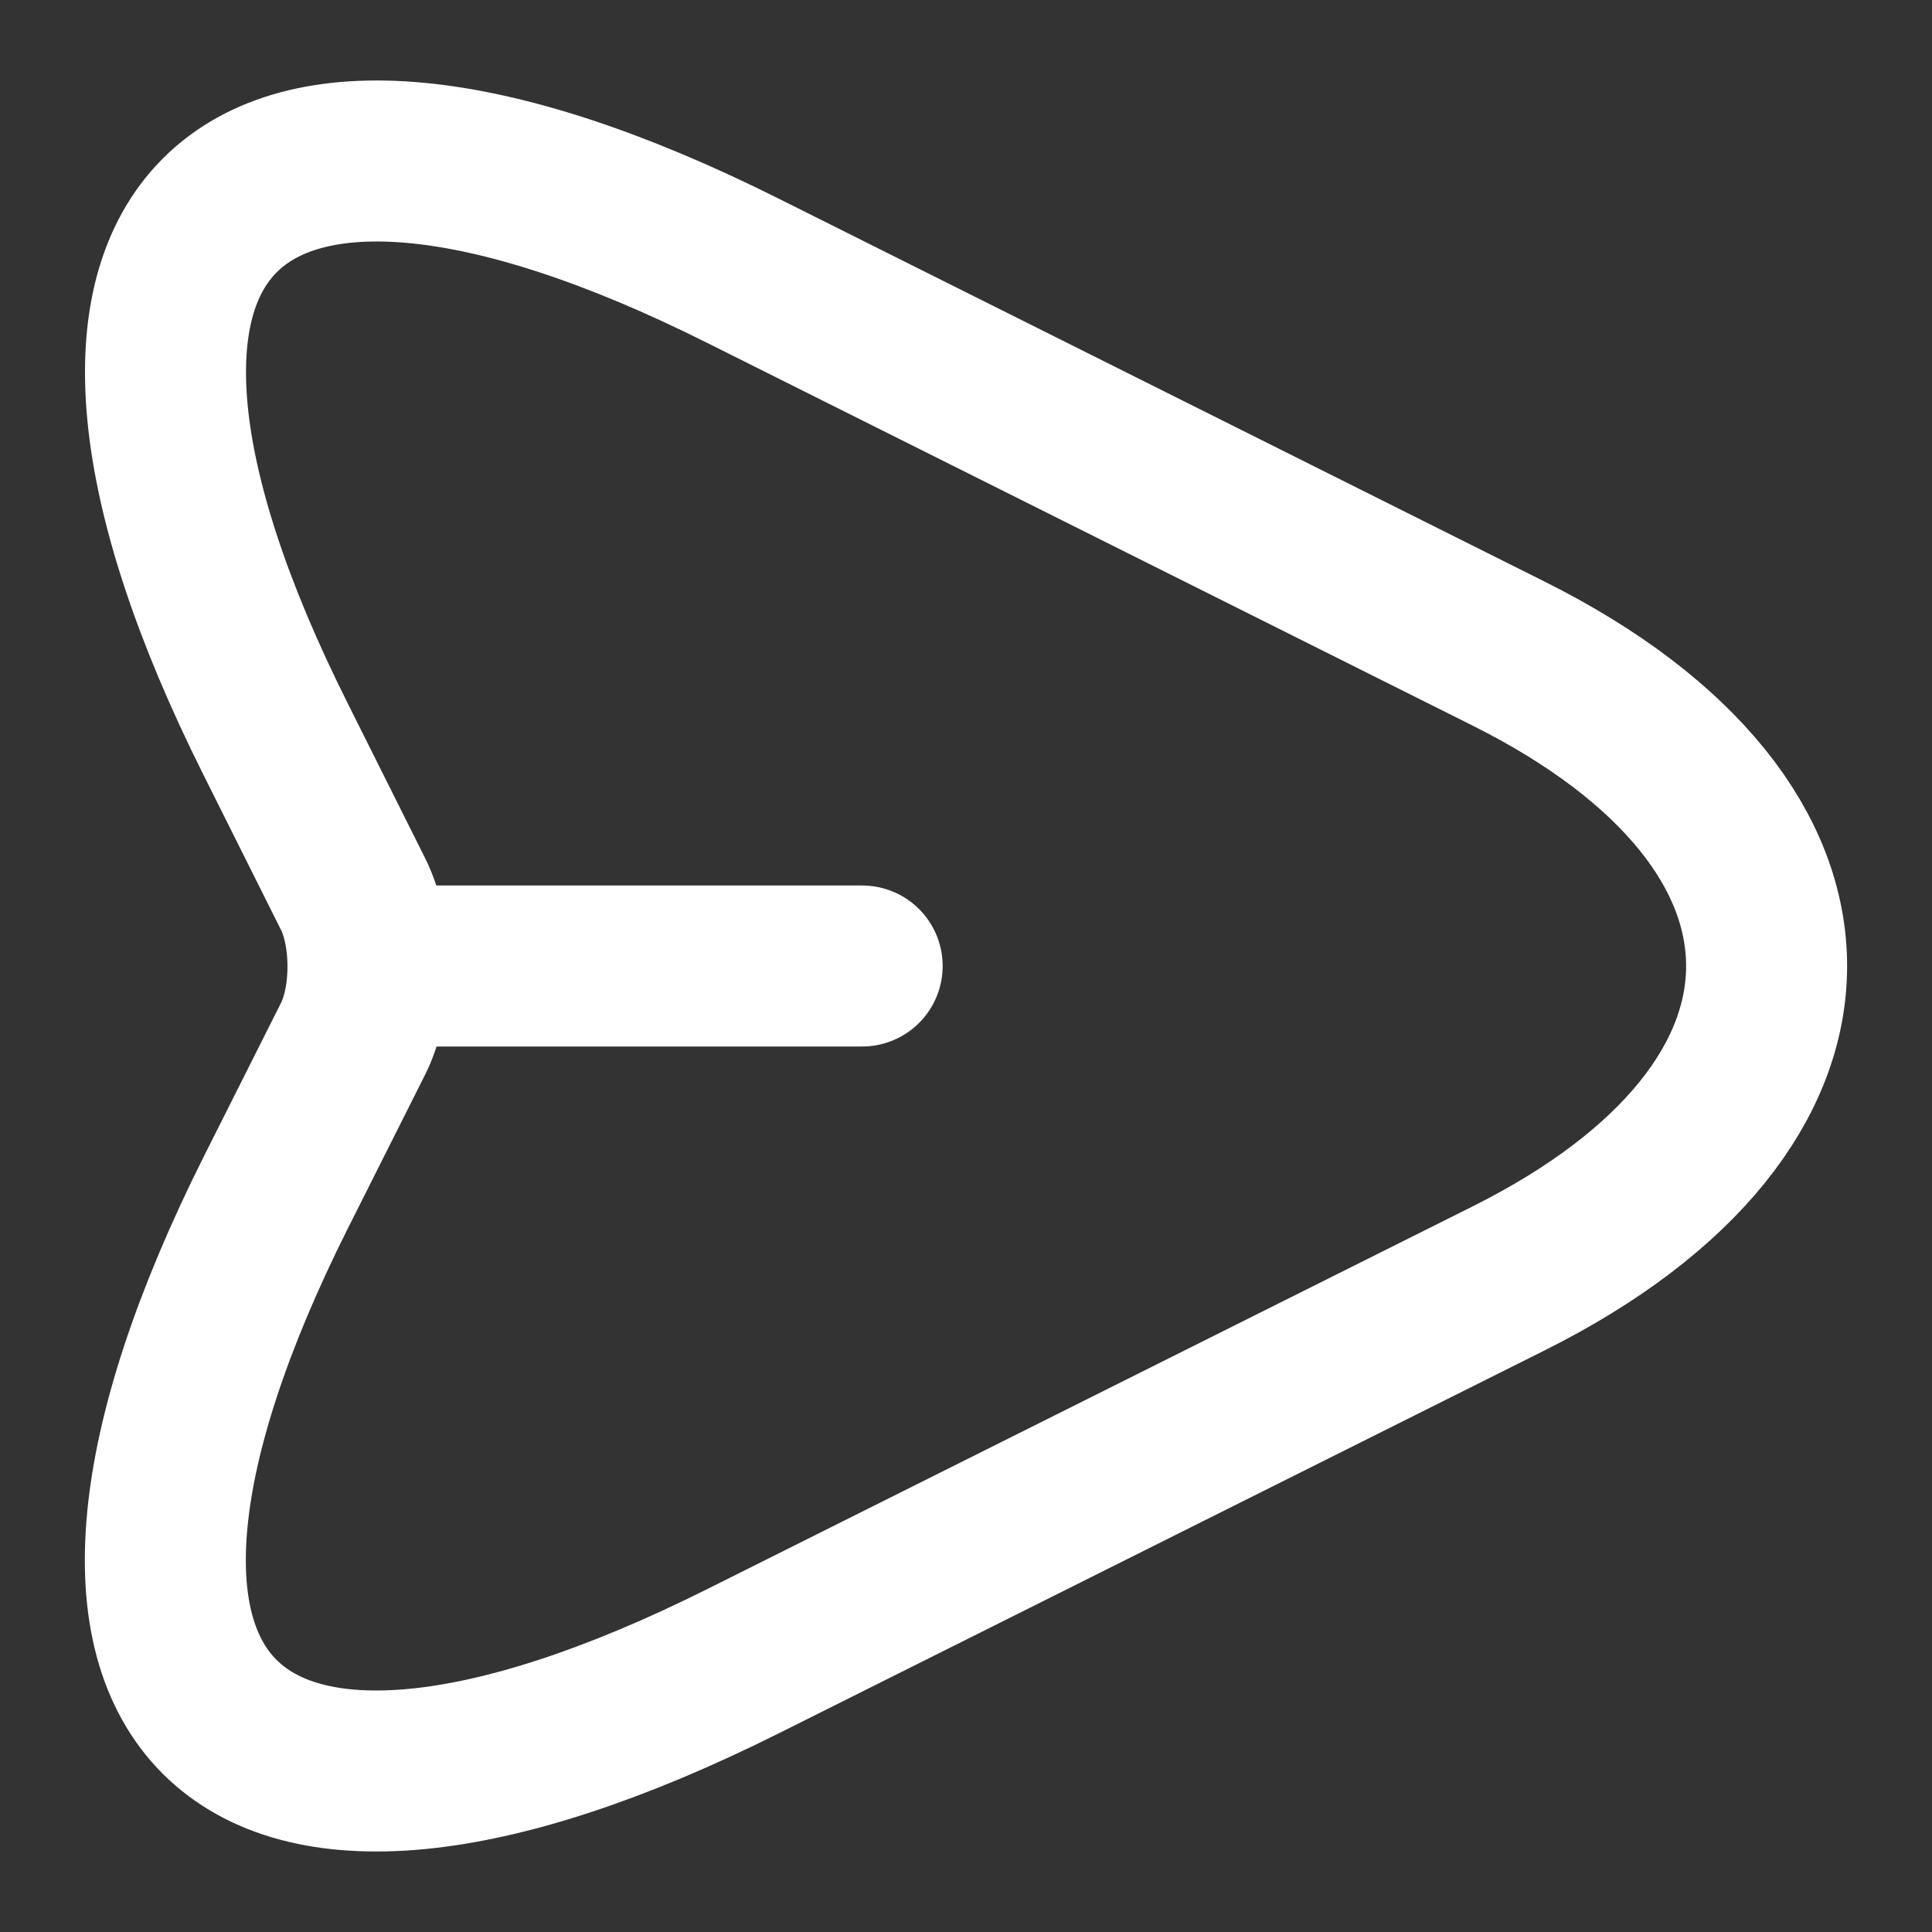 <svg width="15" height="15" viewBox="0 0 12 12" fill="none" xmlns="http://www.w3.org/2000/svg">
<rect x="0" y="0" width="12" height="12" fill="#333333" stroke="none"/>
<path d="M4.617 1.683L9.373 4.061C11.506 5.128 11.506 6.872 9.373 7.939L4.617 10.317C1.416 11.918 0.11 10.606 1.711 7.411L2.194 6.45C2.316 6.206 2.316 5.8 2.194 5.555L1.711 4.589C0.11 1.394 1.422 0.082 4.617 1.683Z" stroke="white" stroke-linecap="round" stroke-linejoin="round"/>
<path d="M2.355 6H5.355" stroke="white" stroke-linecap="round" stroke-linejoin="round"/>
</svg>
